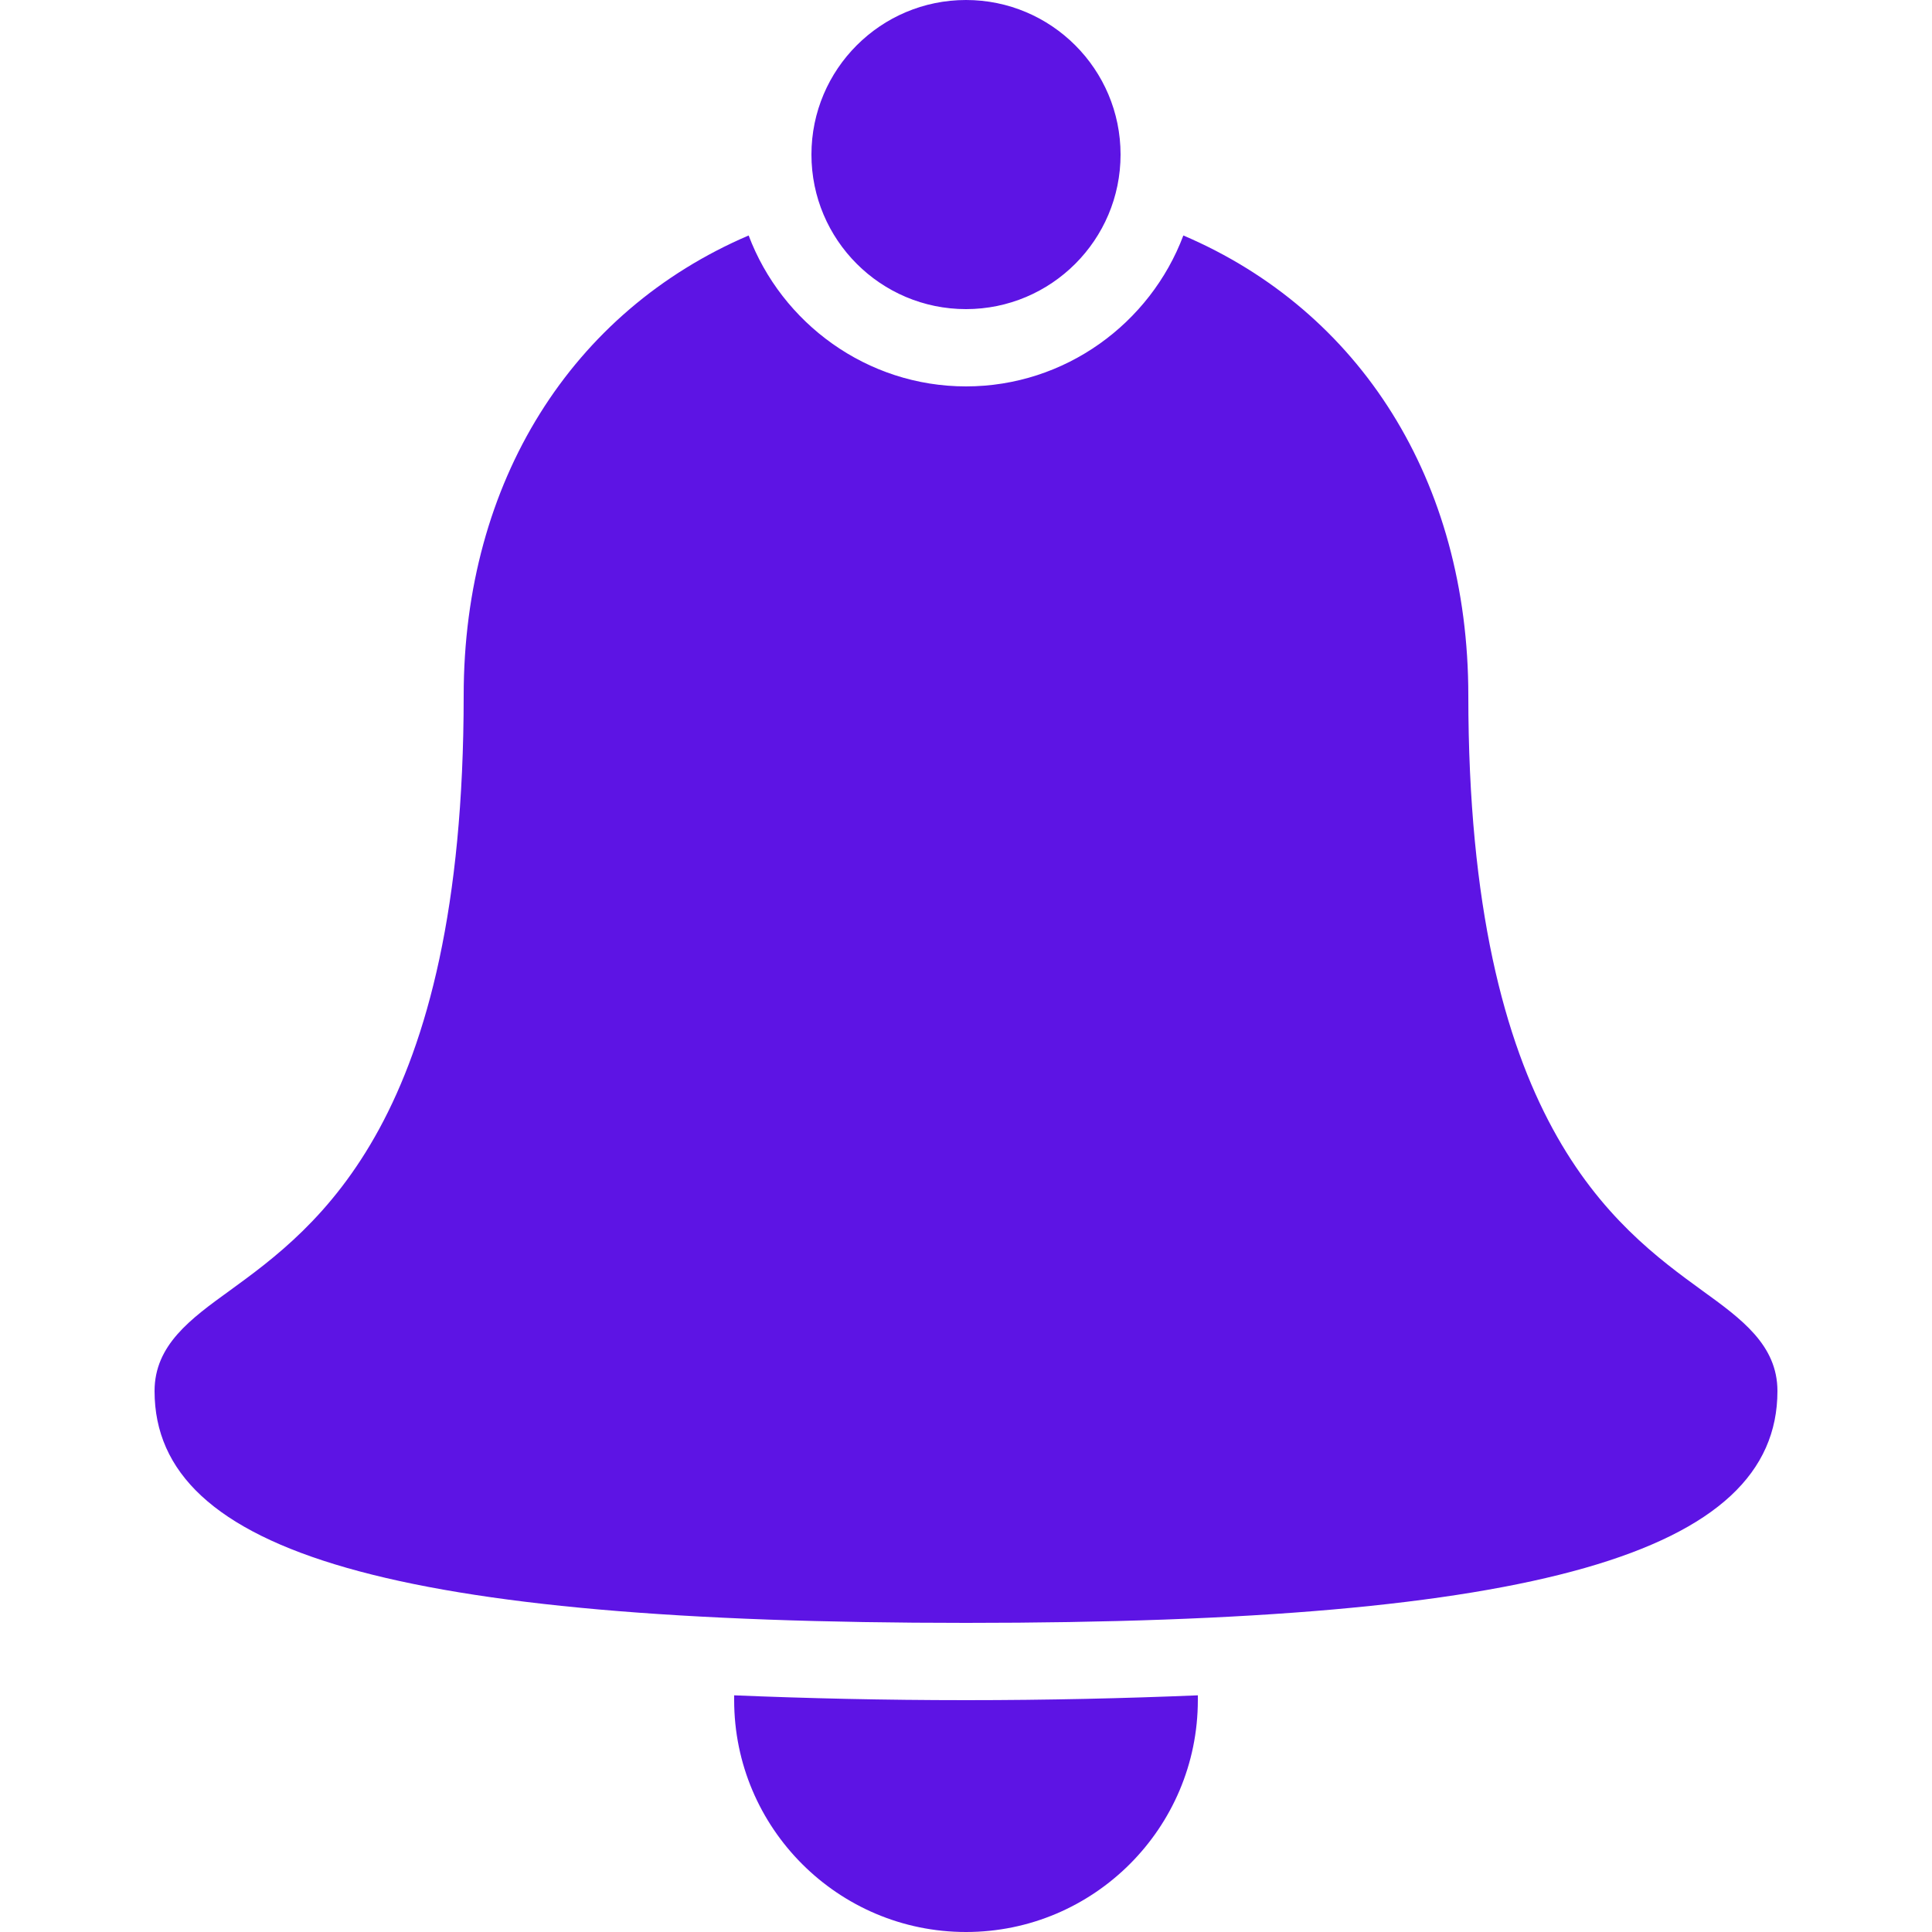 <?xml version="1.0" encoding="utf-8"?>
<svg xmlns="http://www.w3.org/2000/svg" viewBox="0 0 50 50" fill="#5d14e4"><path d="M 25 0 C 22.793 0 21 1.793 21 4 C 21 6.207 22.793 8 25 8 C 27.207 8 29 6.207 29 4 C 29 1.793 27.207 0 25 0 Z M 19.375 6.094 C 14.805 8.051 12 12.457 12 18 C 12 29 8.199 31.762 5.938 33.406 C 4.934 34.133 4 34.809 4 36 C 4 40.207 10.281 42 25 42 C 39.719 42 46 40.207 46 36 C 46 34.809 45.066 34.133 44.062 33.406 C 41.801 31.762 38 29 38 18 C 38 12.441 35.199 8.047 30.625 6.094 C 29.77 8.367 27.566 10 25 10 C 22.434 10 20.23 8.363 19.375 6.094 Z M 19 43.875 C 19 43.914 19 43.961 19 44 C 19 47.309 21.691 50 25 50 C 28.309 50 31 47.309 31 44 C 31 43.961 31 43.914 31 43.875 C 29.117 43.953 27.117 44 25 44 C 22.883 44 20.883 43.953 19 43.875 Z" fill="#5d14e4"/></svg>
